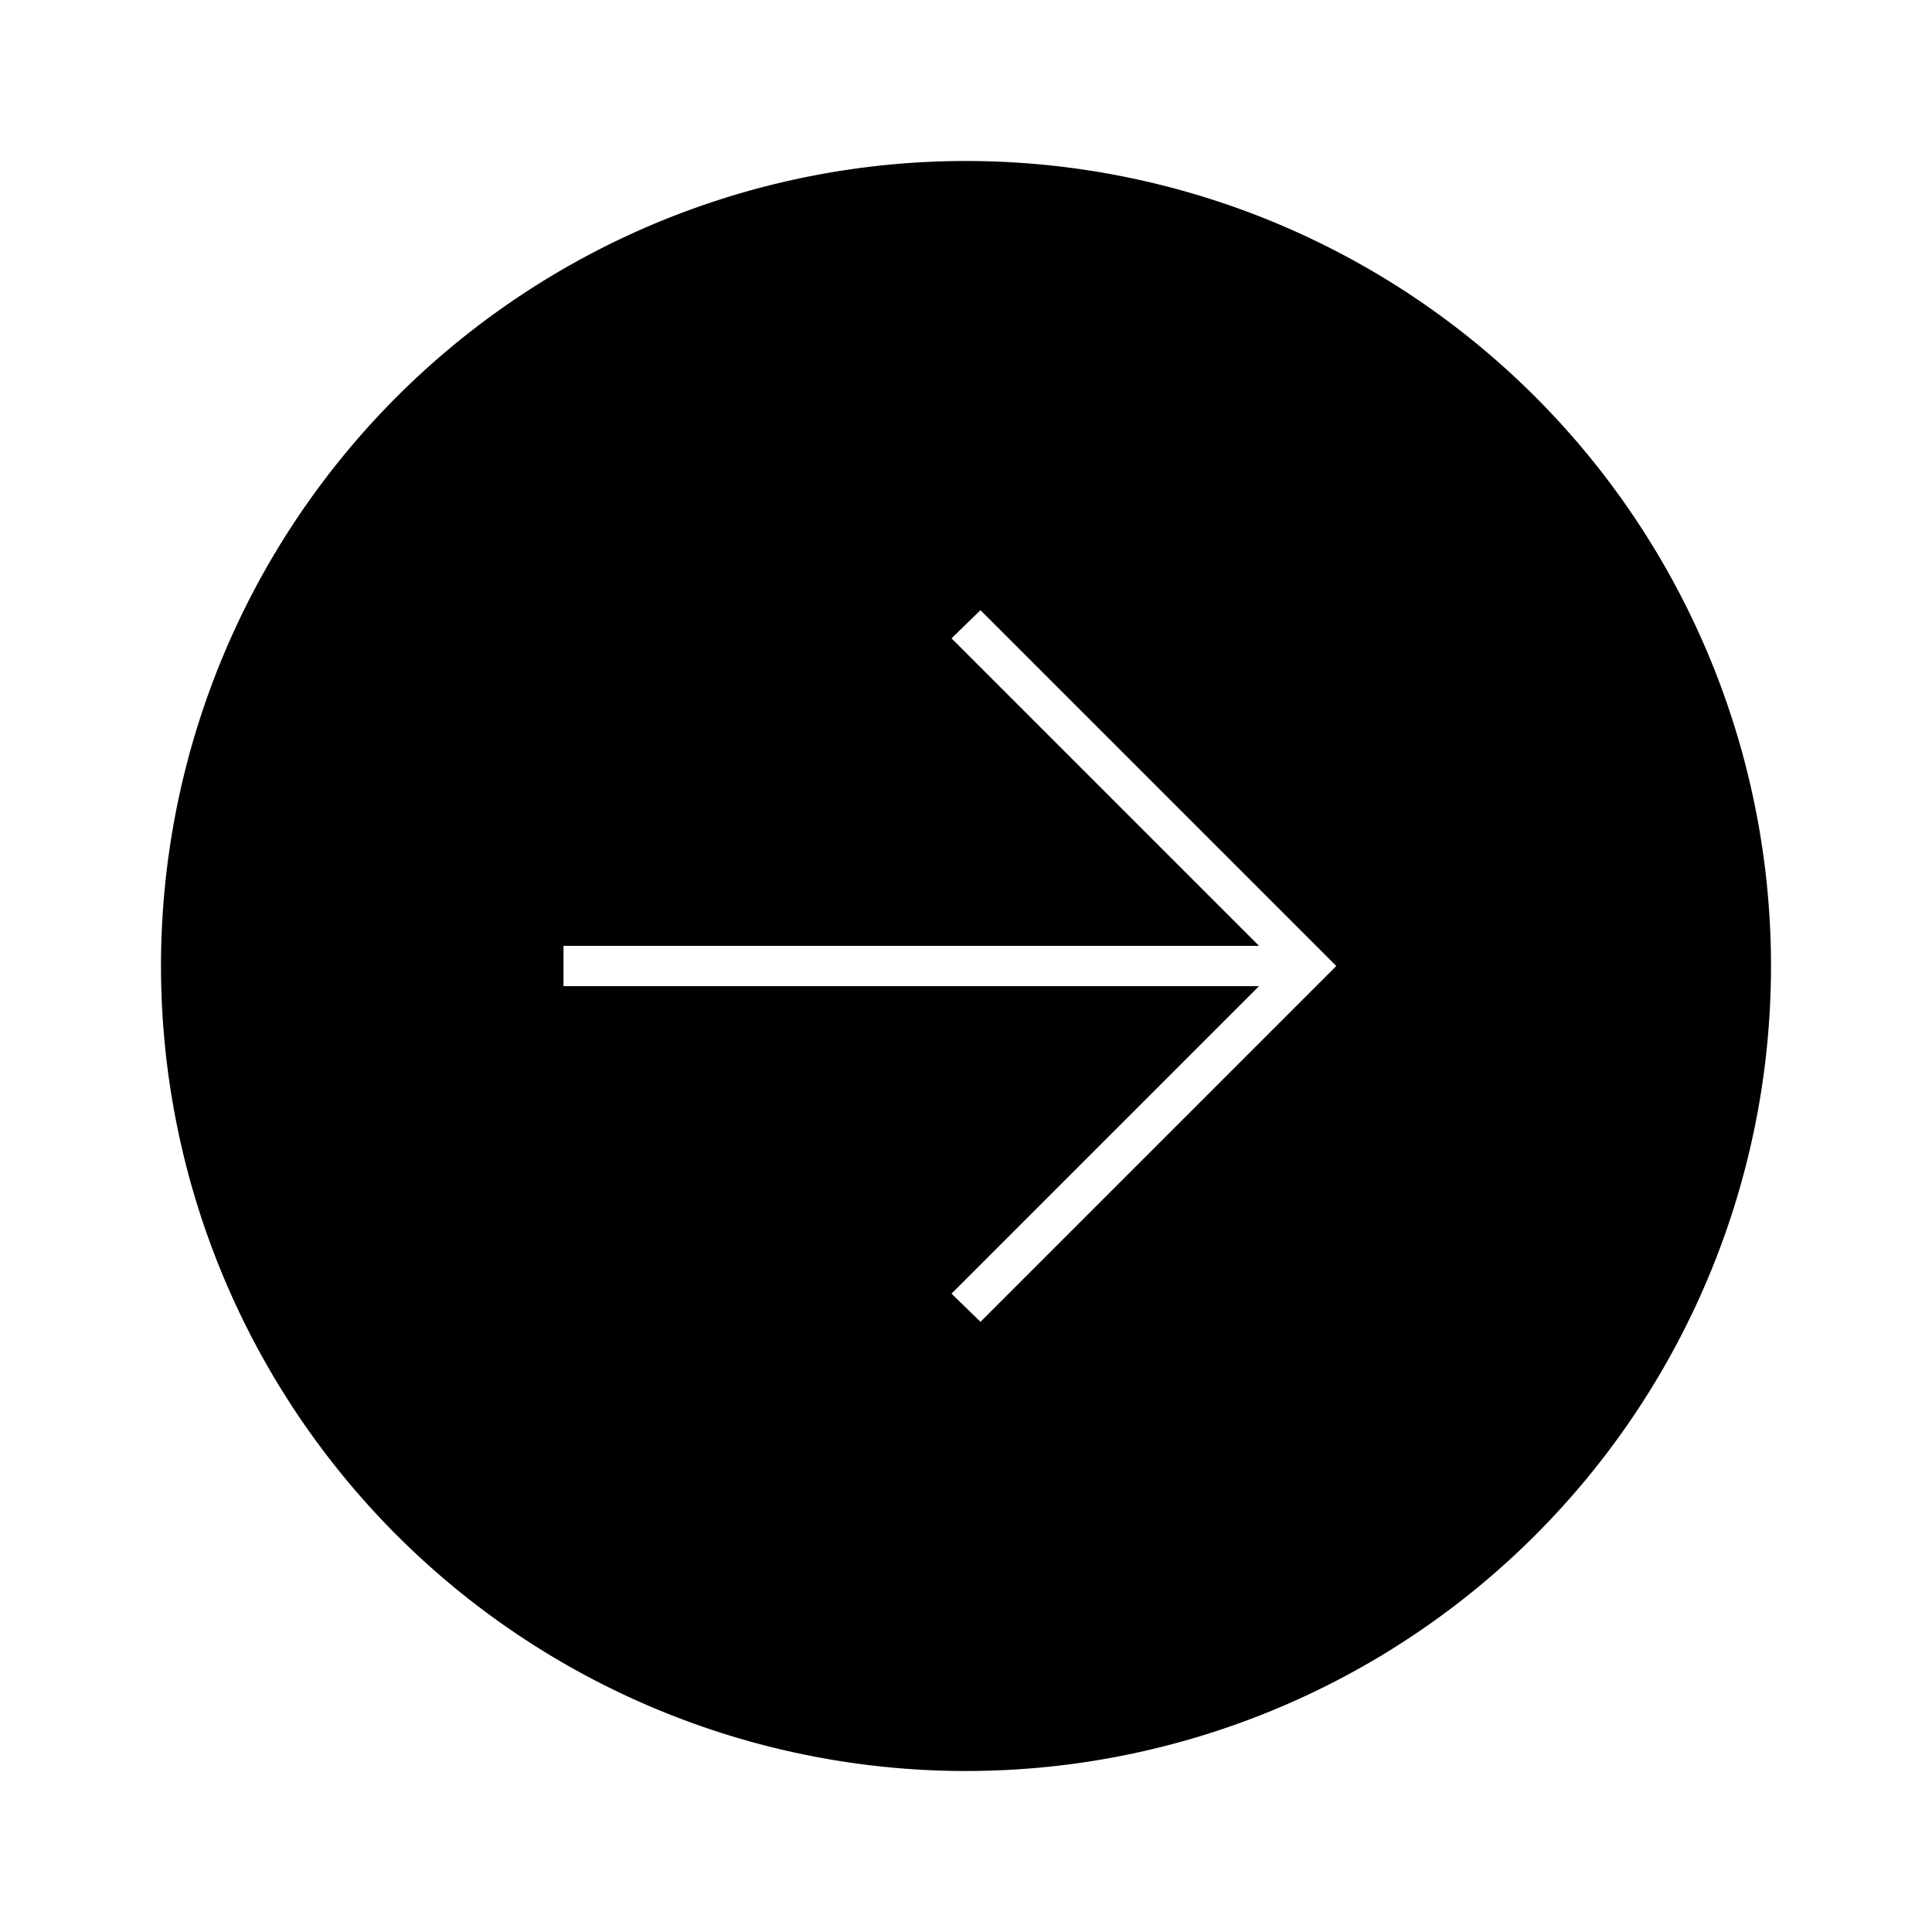 <svg id="Layer_1" data-name="Layer 1" xmlns="http://www.w3.org/2000/svg" viewBox="0 0 24 24"><title>iconoteka_arrow_in_circle_right_l_f</title><path d="M12,2A10,10,0,1,0,22,12,10,10,0,0,0,12,2Zm.18,14.42-.36-.35,3.82-3.82H7v-.5h8.64L11.82,7.93l.36-.35L16.6,12Z"/></svg>